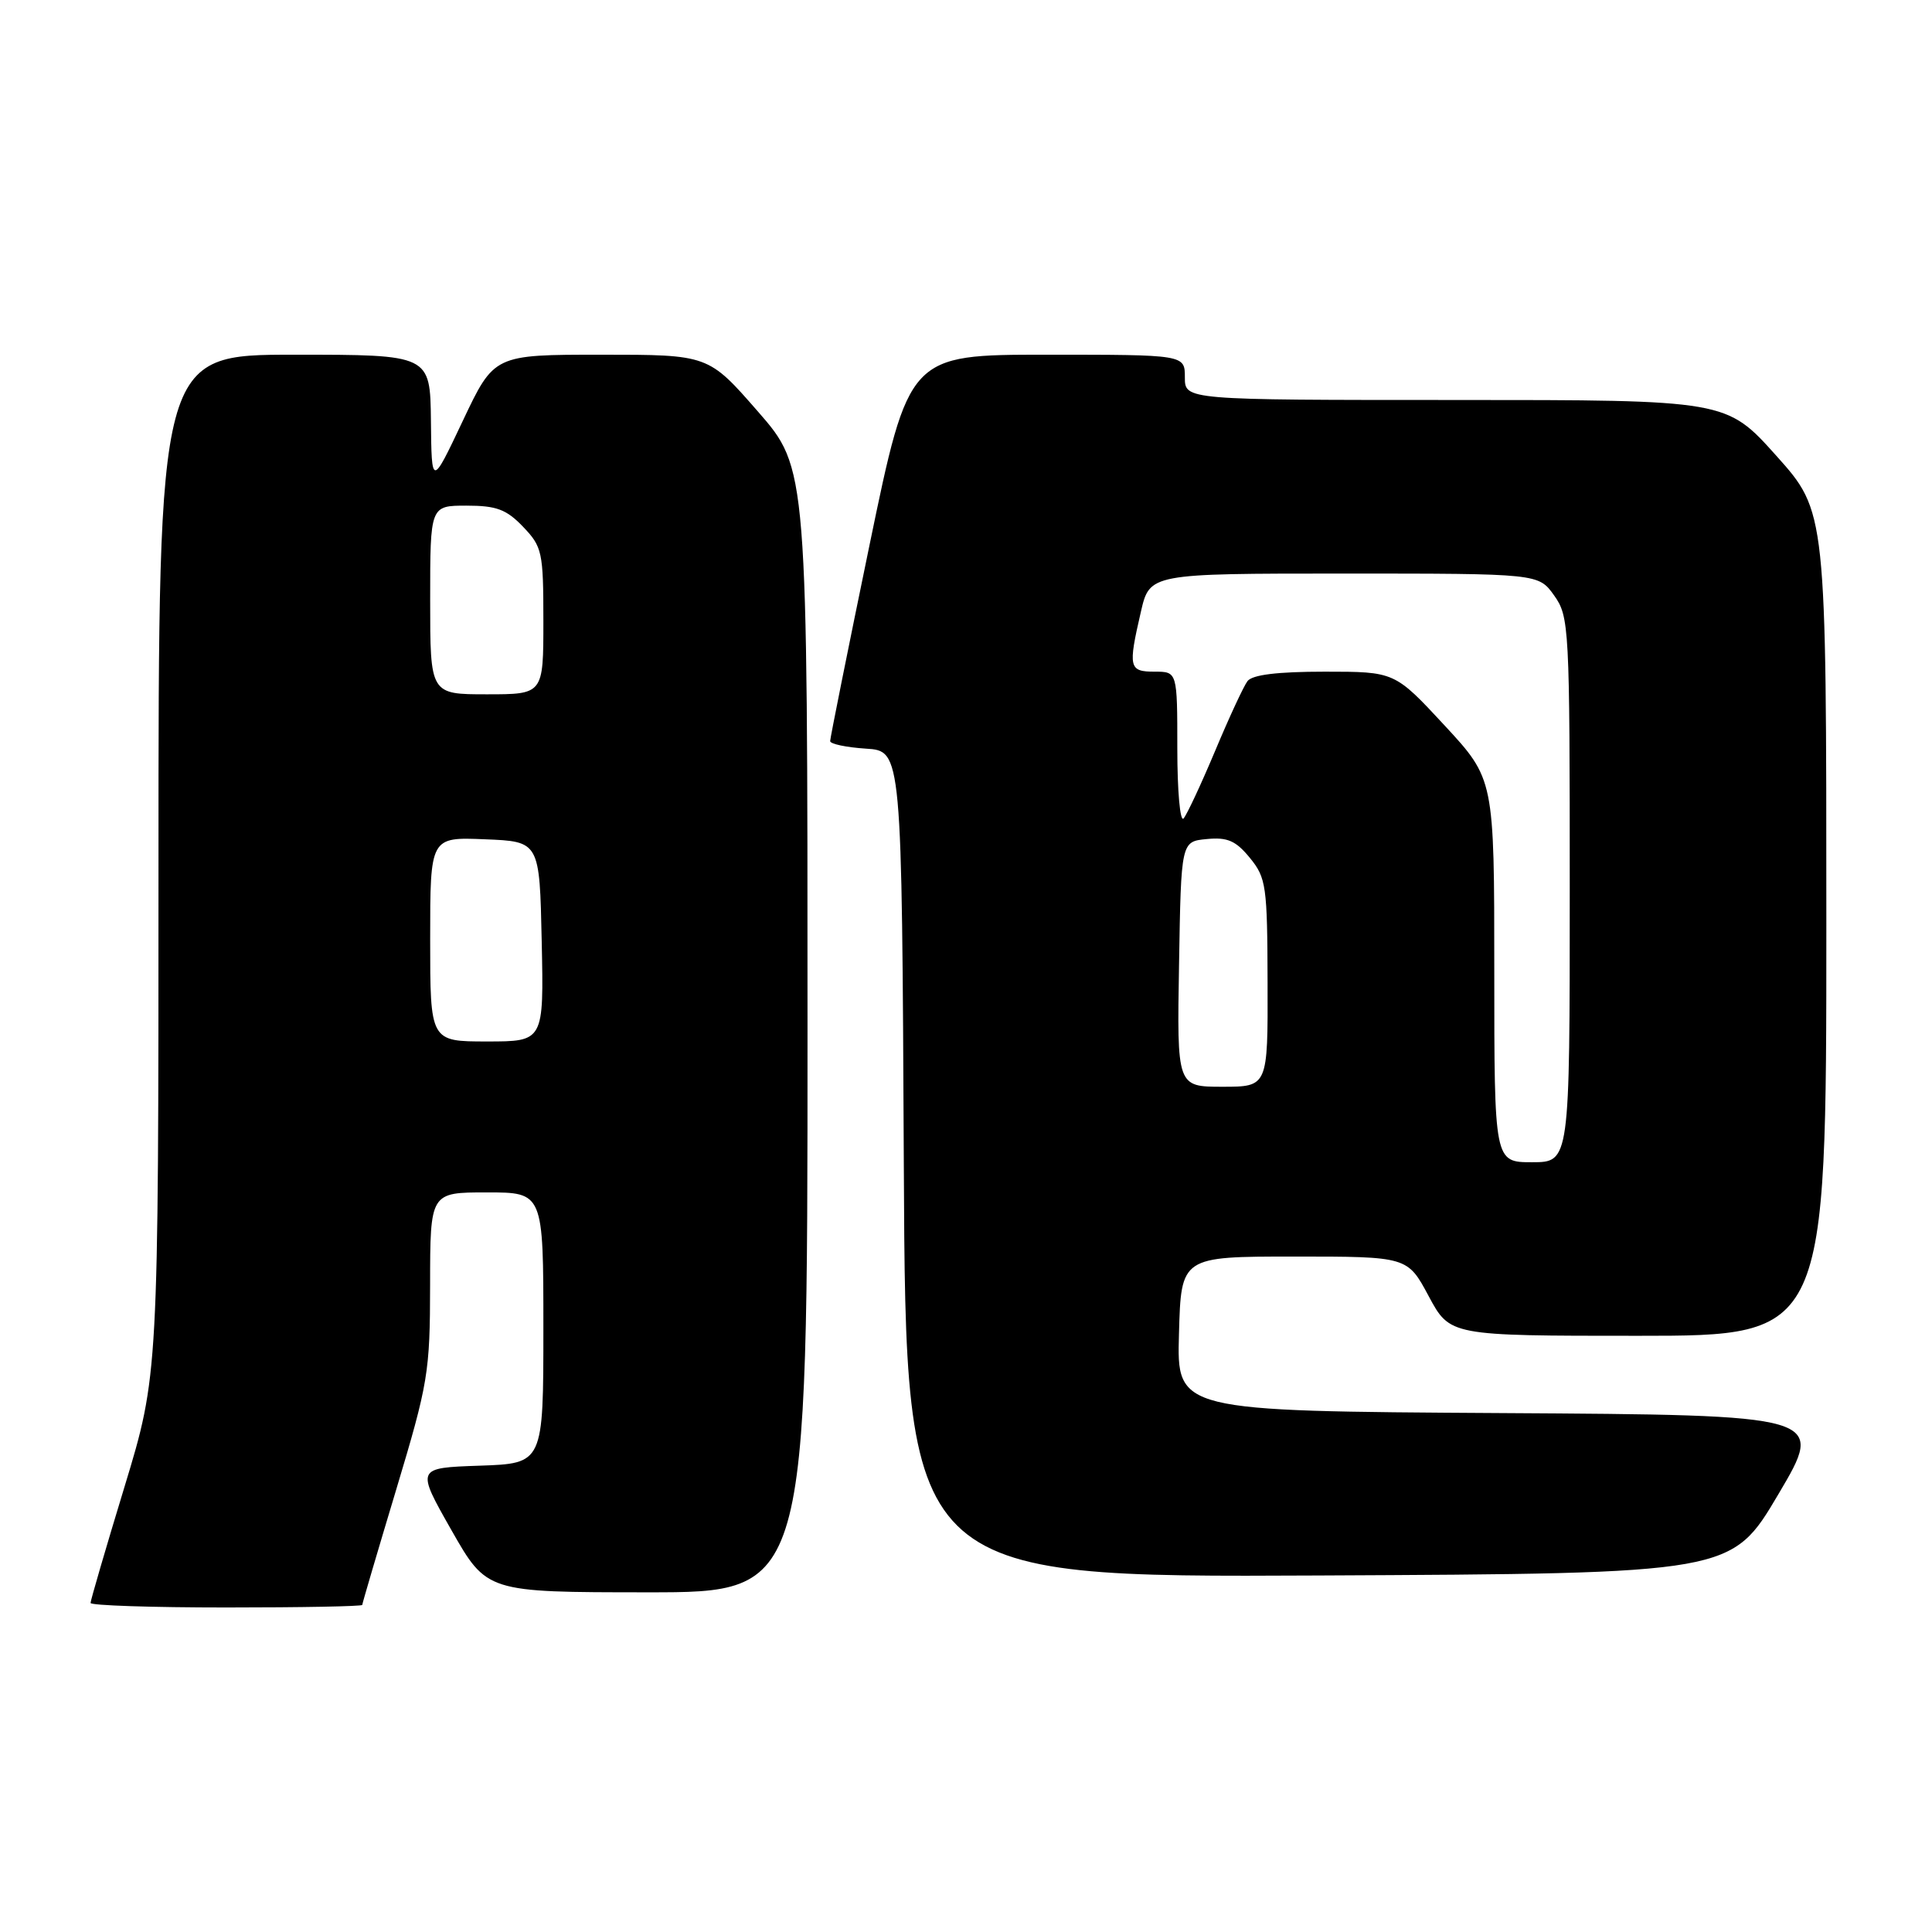 <?xml version="1.0" encoding="UTF-8" standalone="no"?>
<!DOCTYPE svg PUBLIC "-//W3C//DTD SVG 1.1//EN" "http://www.w3.org/Graphics/SVG/1.1/DTD/svg11.dtd" >
<svg xmlns="http://www.w3.org/2000/svg" xmlns:xlink="http://www.w3.org/1999/xlink" version="1.1" viewBox="0 0 256 256">
 <g >
 <path fill="currentColor"
d=" M 48.00 212.66 C 48.00 212.48 50.02 205.62 52.49 197.41 C 56.74 183.27 56.98 181.87 56.99 170.25 C 57.00 158.00 57.00 158.00 64.50 158.00 C 72.00 158.00 72.00 158.00 72.00 175.96 C 72.00 193.92 72.00 193.92 63.56 194.21 C 55.13 194.50 55.13 194.50 59.81 202.74 C 64.50 210.98 64.50 210.98 85.75 210.99 C 107.00 211.00 107.00 211.00 107.00 136.53 C 107.00 62.06 107.00 62.06 100.43 54.53 C 93.86 47.00 93.86 47.00 79.67 47.00 C 65.47 47.00 65.47 47.00 61.33 55.75 C 57.19 64.50 57.19 64.50 57.10 55.75 C 57.00 47.00 57.00 47.00 39.00 47.00 C 21.00 47.00 21.00 47.00 21.00 114.60 C 21.00 182.19 21.00 182.19 16.50 197.00 C 14.02 205.14 12.00 212.07 12.00 212.40 C 12.00 212.73 20.10 213.00 30.00 213.00 C 39.90 213.00 48.00 212.85 48.00 212.66 Z  M 235.64 198.00 C 241.85 187.50 241.85 187.50 198.89 187.24 C 155.93 186.98 155.93 186.98 156.22 176.74 C 156.50 166.50 156.50 166.50 171.50 166.50 C 186.50 166.50 186.50 166.50 189.31 171.75 C 192.13 177.00 192.13 177.00 217.06 177.00 C 242.00 177.00 242.00 177.00 242.00 122.40 C 242.00 67.80 242.00 67.80 235.38 60.40 C 228.75 53.00 228.75 53.00 192.88 53.00 C 157.00 53.00 157.00 53.00 157.00 50.00 C 157.00 47.00 157.00 47.00 138.71 47.00 C 120.43 47.00 120.43 47.00 115.21 72.25 C 112.34 86.14 110.00 97.81 110.00 98.20 C 110.00 98.58 112.14 99.03 114.75 99.20 C 119.50 99.50 119.50 99.50 119.76 154.26 C 120.02 209.02 120.02 209.02 174.72 208.76 C 229.43 208.50 229.43 208.50 235.64 198.00 Z  M 57.00 124.46 C 57.00 110.91 57.00 110.91 64.25 111.21 C 71.50 111.50 71.50 111.50 71.78 124.75 C 72.06 138.00 72.06 138.00 64.53 138.00 C 57.00 138.00 57.00 138.00 57.00 124.46 Z  M 57.00 79.50 C 57.00 67.00 57.00 67.00 61.81 67.00 C 65.78 67.00 67.10 67.49 69.31 69.80 C 71.85 72.45 72.00 73.15 72.00 82.30 C 72.00 92.00 72.00 92.00 64.50 92.00 C 57.00 92.00 57.00 92.00 57.00 79.50 Z  M 198.00 128.62 C 198.00 103.24 198.00 103.24 191.41 96.12 C 184.81 89.00 184.81 89.00 175.53 89.00 C 169.27 89.00 165.94 89.41 165.30 90.25 C 164.78 90.94 162.85 95.10 161.01 99.50 C 159.16 103.90 157.28 107.93 156.83 108.45 C 156.37 108.97 156.00 104.81 156.00 99.20 C 156.00 89.00 156.00 89.00 153.00 89.00 C 149.59 89.00 149.46 88.47 151.17 81.08 C 152.34 76.00 152.34 76.00 178.10 76.00 C 203.86 76.00 203.86 76.00 205.93 78.90 C 207.93 81.71 208.00 83.02 208.00 117.90 C 208.00 154.00 208.00 154.00 203.00 154.00 C 198.00 154.00 198.00 154.00 198.00 128.62 Z  M 156.23 127.75 C 156.50 111.50 156.50 111.50 159.90 111.18 C 162.64 110.91 163.76 111.40 165.62 113.68 C 167.78 116.32 167.93 117.39 167.96 130.25 C 168.00 144.00 168.00 144.00 161.98 144.00 C 155.95 144.00 155.95 144.00 156.23 127.75 Z "/>
</g>
</svg>